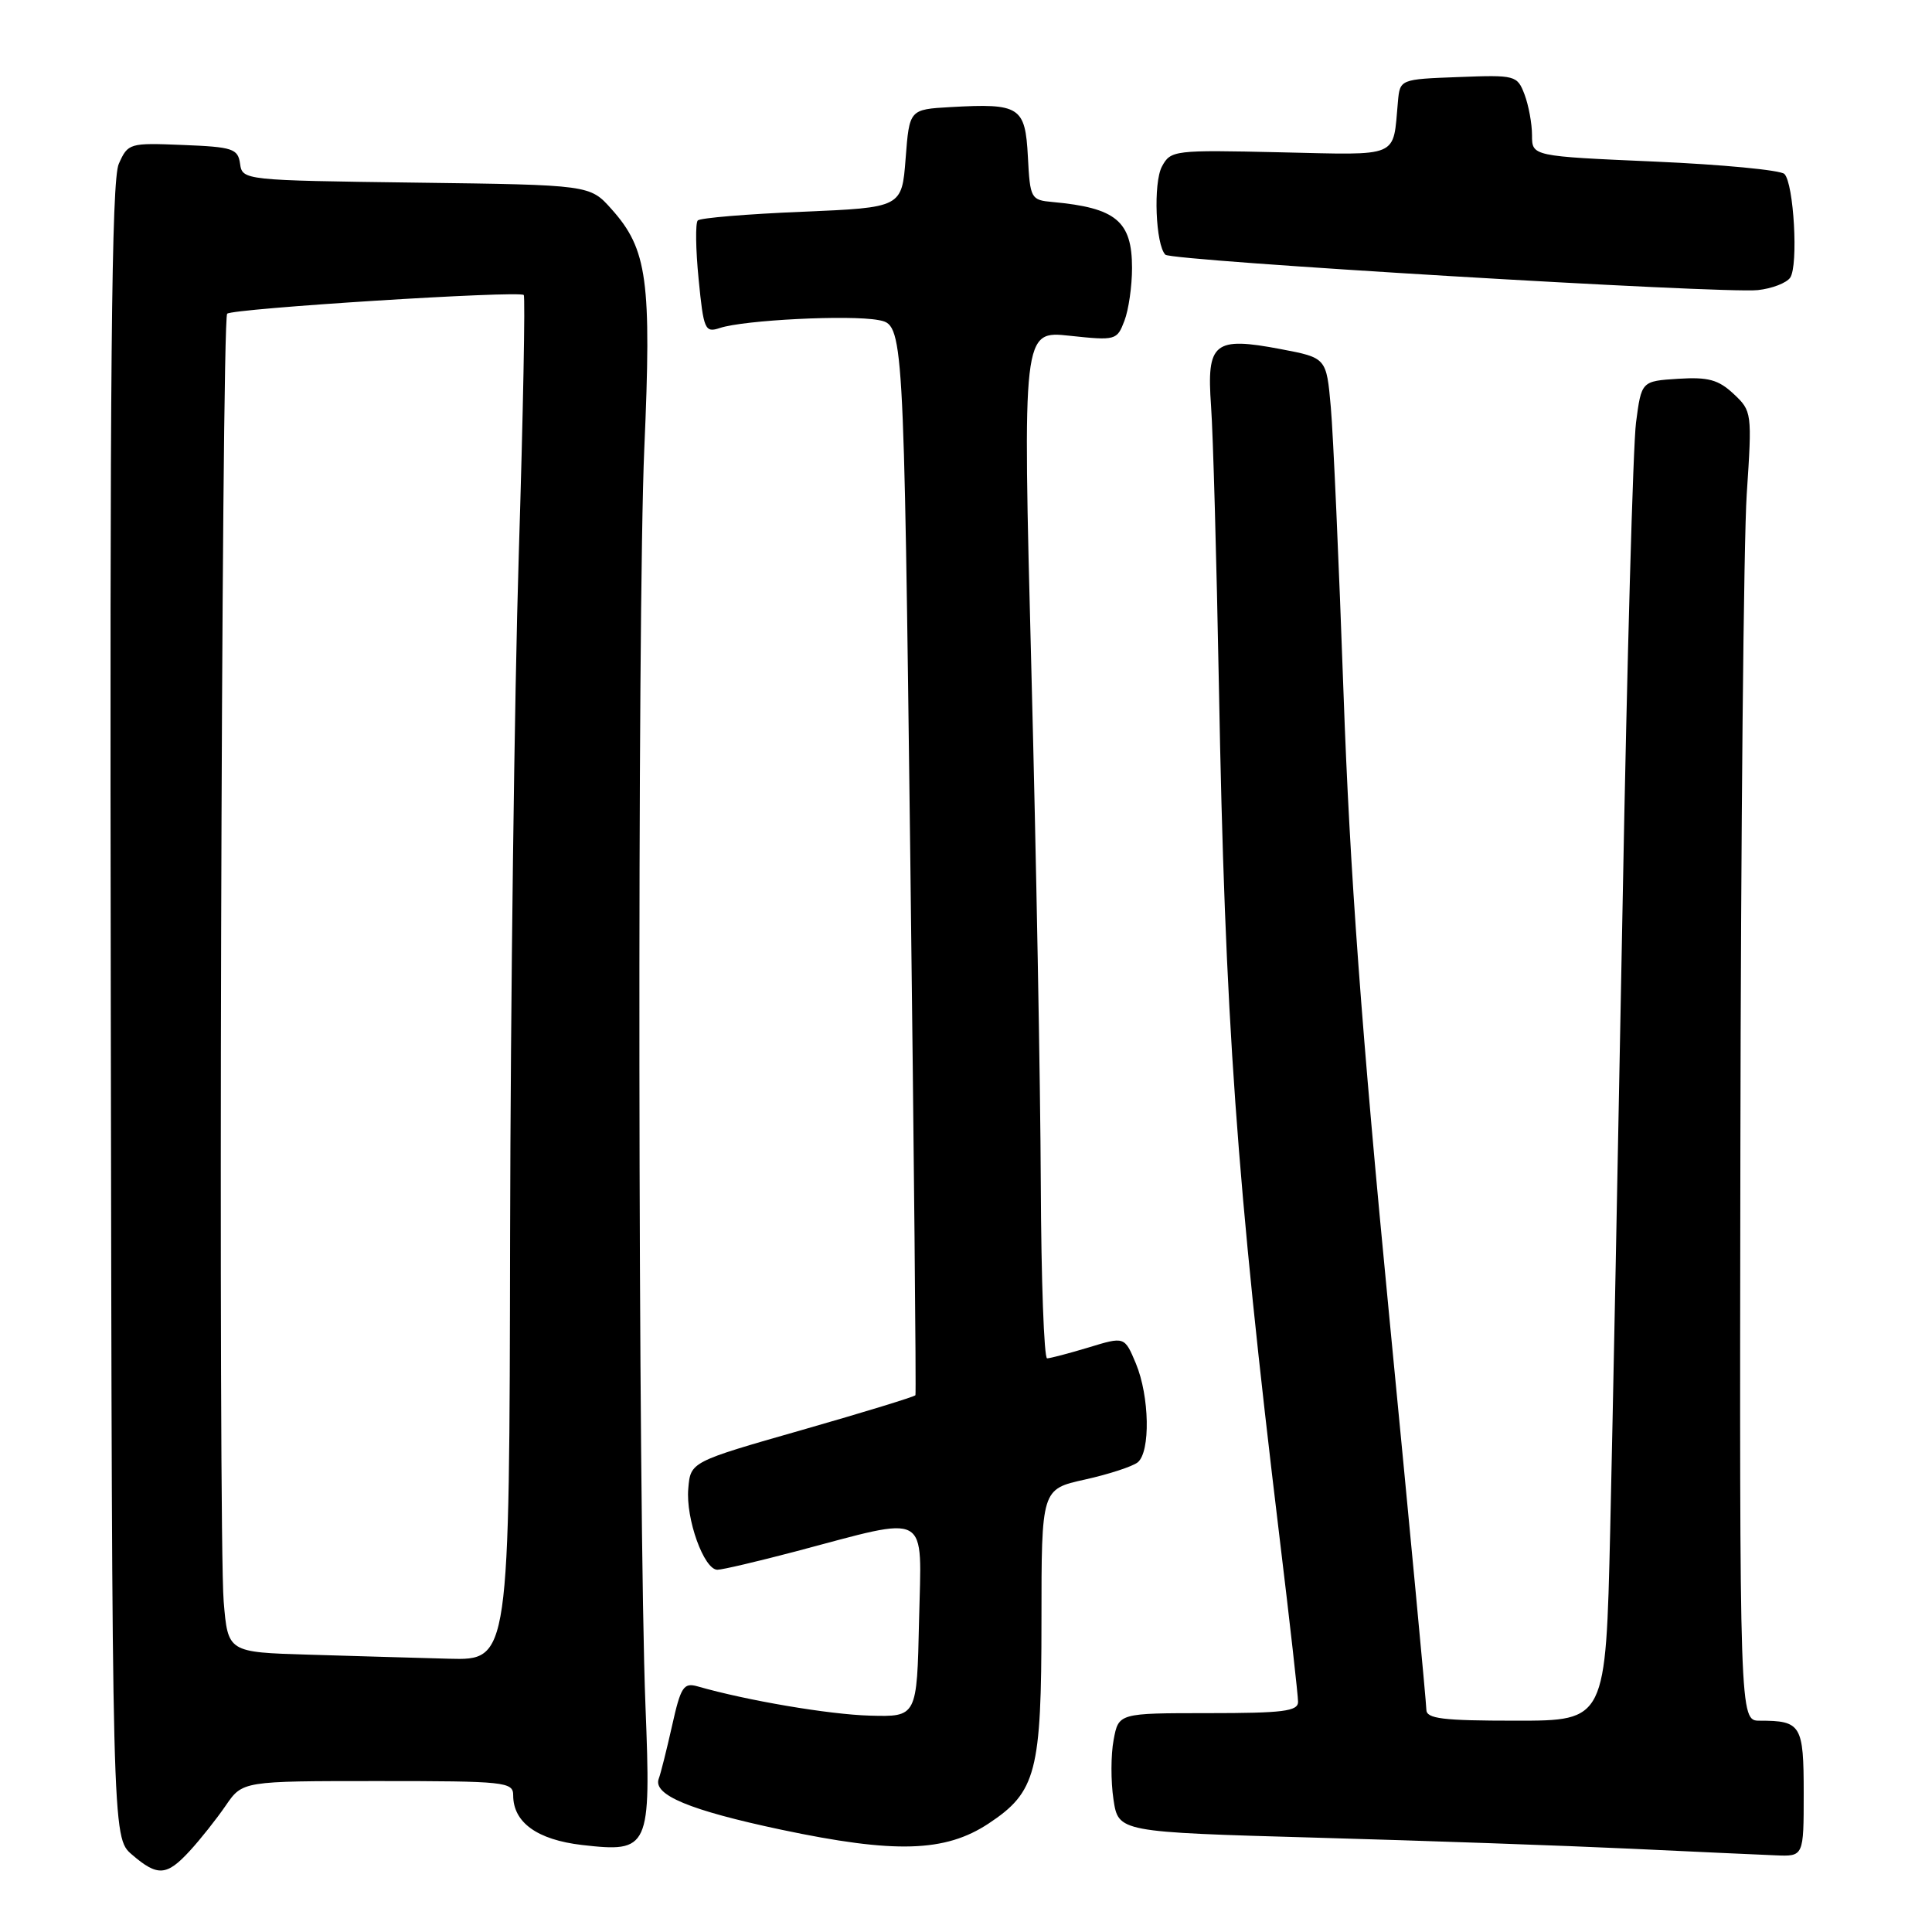 <?xml version="1.0" encoding="UTF-8" standalone="no"?>
<!DOCTYPE svg PUBLIC "-//W3C//DTD SVG 1.1//EN" "http://www.w3.org/Graphics/SVG/1.1/DTD/svg11.dtd" >
<svg xmlns="http://www.w3.org/2000/svg" xmlns:xlink="http://www.w3.org/1999/xlink" version="1.1" viewBox="0 0 256 256">
 <g >
 <path fill="currentColor"
d=" M 25.15 245.25 C 26.54 243.74 28.68 241.04 29.91 239.25 C 32.14 236.00 32.14 236.00 50.07 236.00 C 66.98 236.00 68.00 236.11 68.00 237.89 C 68.00 241.49 71.19 243.78 77.12 244.47 C 86.05 245.49 86.27 245.01 85.53 226.11 C 84.54 200.71 84.43 81.17 85.37 59.50 C 86.35 37.14 85.79 33.03 81.03 27.71 C 78.17 24.50 78.17 24.50 55.15 24.20 C 32.30 23.90 32.12 23.88 31.81 21.70 C 31.53 19.70 30.85 19.47 24.24 19.21 C 17.14 18.92 16.96 18.97 15.74 21.71 C 14.77 23.88 14.54 48.63 14.68 133.99 C 14.85 243.48 14.85 243.48 17.48 245.74 C 20.88 248.67 22.08 248.59 25.15 245.25 Z  M 239.00 237.61 C 239.00 228.55 238.66 228.00 233.17 228.00 C 230.50 228.00 230.50 228.00 230.61 152.25 C 230.67 110.59 231.05 71.55 231.45 65.50 C 232.17 54.66 232.14 54.47 229.71 52.19 C 227.70 50.31 226.34 49.94 222.37 50.19 C 217.50 50.50 217.50 50.50 216.78 56.00 C 216.39 59.02 215.59 87.60 215.01 119.50 C 214.42 151.40 213.68 188.86 213.36 202.75 C 212.77 228.00 212.77 228.00 200.89 228.00 C 191.13 228.00 189.00 227.74 189.00 226.54 C 189.00 225.74 186.78 202.22 184.07 174.29 C 180.43 136.77 178.85 115.27 178.03 92.00 C 177.42 74.67 176.66 57.56 176.34 53.96 C 175.76 47.41 175.76 47.41 169.71 46.26 C 160.85 44.58 159.87 45.38 160.47 53.79 C 160.74 57.48 161.20 74.16 161.51 90.85 C 162.31 134.98 163.85 156.53 169.55 203.75 C 170.90 214.88 172.00 224.67 172.00 225.50 C 172.00 226.75 170.02 227.00 160.11 227.00 C 148.22 227.00 148.22 227.00 147.56 230.55 C 147.19 232.50 147.18 236.04 147.54 238.43 C 148.19 242.76 148.19 242.76 174.35 243.50 C 188.73 243.90 207.47 244.56 216.00 244.96 C 224.53 245.36 233.19 245.76 235.25 245.84 C 239.00 246.00 239.00 246.00 239.00 237.61 Z  M 130.99 241.63 C 137.32 237.44 138.00 234.82 138.00 214.69 C 138.00 197.32 138.00 197.32 143.75 196.05 C 146.91 195.35 150.06 194.32 150.75 193.77 C 152.46 192.38 152.32 185.02 150.51 180.67 C 149.01 177.09 149.01 177.09 144.26 178.54 C 141.64 179.33 139.16 179.98 138.75 179.99 C 138.34 180.00 137.96 169.54 137.91 156.75 C 137.86 143.96 137.30 113.32 136.66 88.66 C 135.50 43.82 135.50 43.82 141.74 44.49 C 147.84 45.14 148.01 45.09 148.99 42.51 C 149.55 41.06 150.00 37.91 150.00 35.51 C 150.00 29.30 147.88 27.54 139.50 26.77 C 136.59 26.51 136.49 26.33 136.20 20.76 C 135.85 14.13 135.14 13.67 125.95 14.19 C 120.50 14.50 120.50 14.50 120.00 21.00 C 119.50 27.50 119.50 27.50 106.28 28.06 C 99.00 28.36 92.78 28.88 92.46 29.21 C 92.13 29.54 92.18 33.04 92.57 36.98 C 93.23 43.71 93.41 44.12 95.39 43.46 C 98.59 42.40 112.61 41.70 116.39 42.41 C 119.74 43.04 119.74 43.04 120.62 113.77 C 121.10 152.67 121.41 184.67 121.30 184.87 C 121.19 185.07 114.44 187.14 106.30 189.47 C 91.50 193.70 91.50 193.70 91.20 197.25 C 90.85 201.25 93.28 208.00 95.06 208.00 C 95.71 208.00 100.34 206.91 105.36 205.59 C 123.47 200.80 122.10 200.05 121.78 214.70 C 121.50 227.50 121.50 227.50 115.27 227.33 C 109.87 227.18 99.00 225.34 92.42 223.45 C 90.58 222.93 90.20 223.52 89.05 228.68 C 88.33 231.88 87.54 235.03 87.29 235.68 C 86.47 237.83 91.38 239.87 103.50 242.44 C 118.59 245.63 125.24 245.43 130.99 241.63 Z  M 237.21 36.79 C 238.31 35.17 237.69 24.29 236.44 23.05 C 235.92 22.54 228.19 21.80 219.25 21.41 C 203.00 20.70 203.00 20.70 203.00 17.92 C 203.00 16.38 202.55 13.96 202.01 12.52 C 201.04 9.98 200.81 9.92 193.26 10.21 C 185.50 10.50 185.50 10.50 185.23 13.50 C 184.54 21.03 185.68 20.54 169.62 20.18 C 155.54 19.86 155.12 19.91 153.96 22.07 C 152.80 24.25 153.12 32.45 154.42 33.75 C 155.24 34.57 228.31 38.94 232.92 38.44 C 234.80 38.24 236.73 37.49 237.21 36.79 Z  M 40.85 219.25 C 30.20 218.93 30.20 218.93 29.64 212.22 C 28.90 203.31 29.33 42.34 30.10 41.57 C 30.79 40.88 68.82 38.48 69.40 39.09 C 69.61 39.32 69.32 54.80 68.74 73.50 C 68.16 92.20 67.65 132.81 67.59 163.75 C 67.50 220.00 67.50 220.00 59.50 219.79 C 55.10 219.67 46.71 219.43 40.85 219.25 Z "/>
</g>
</svg>